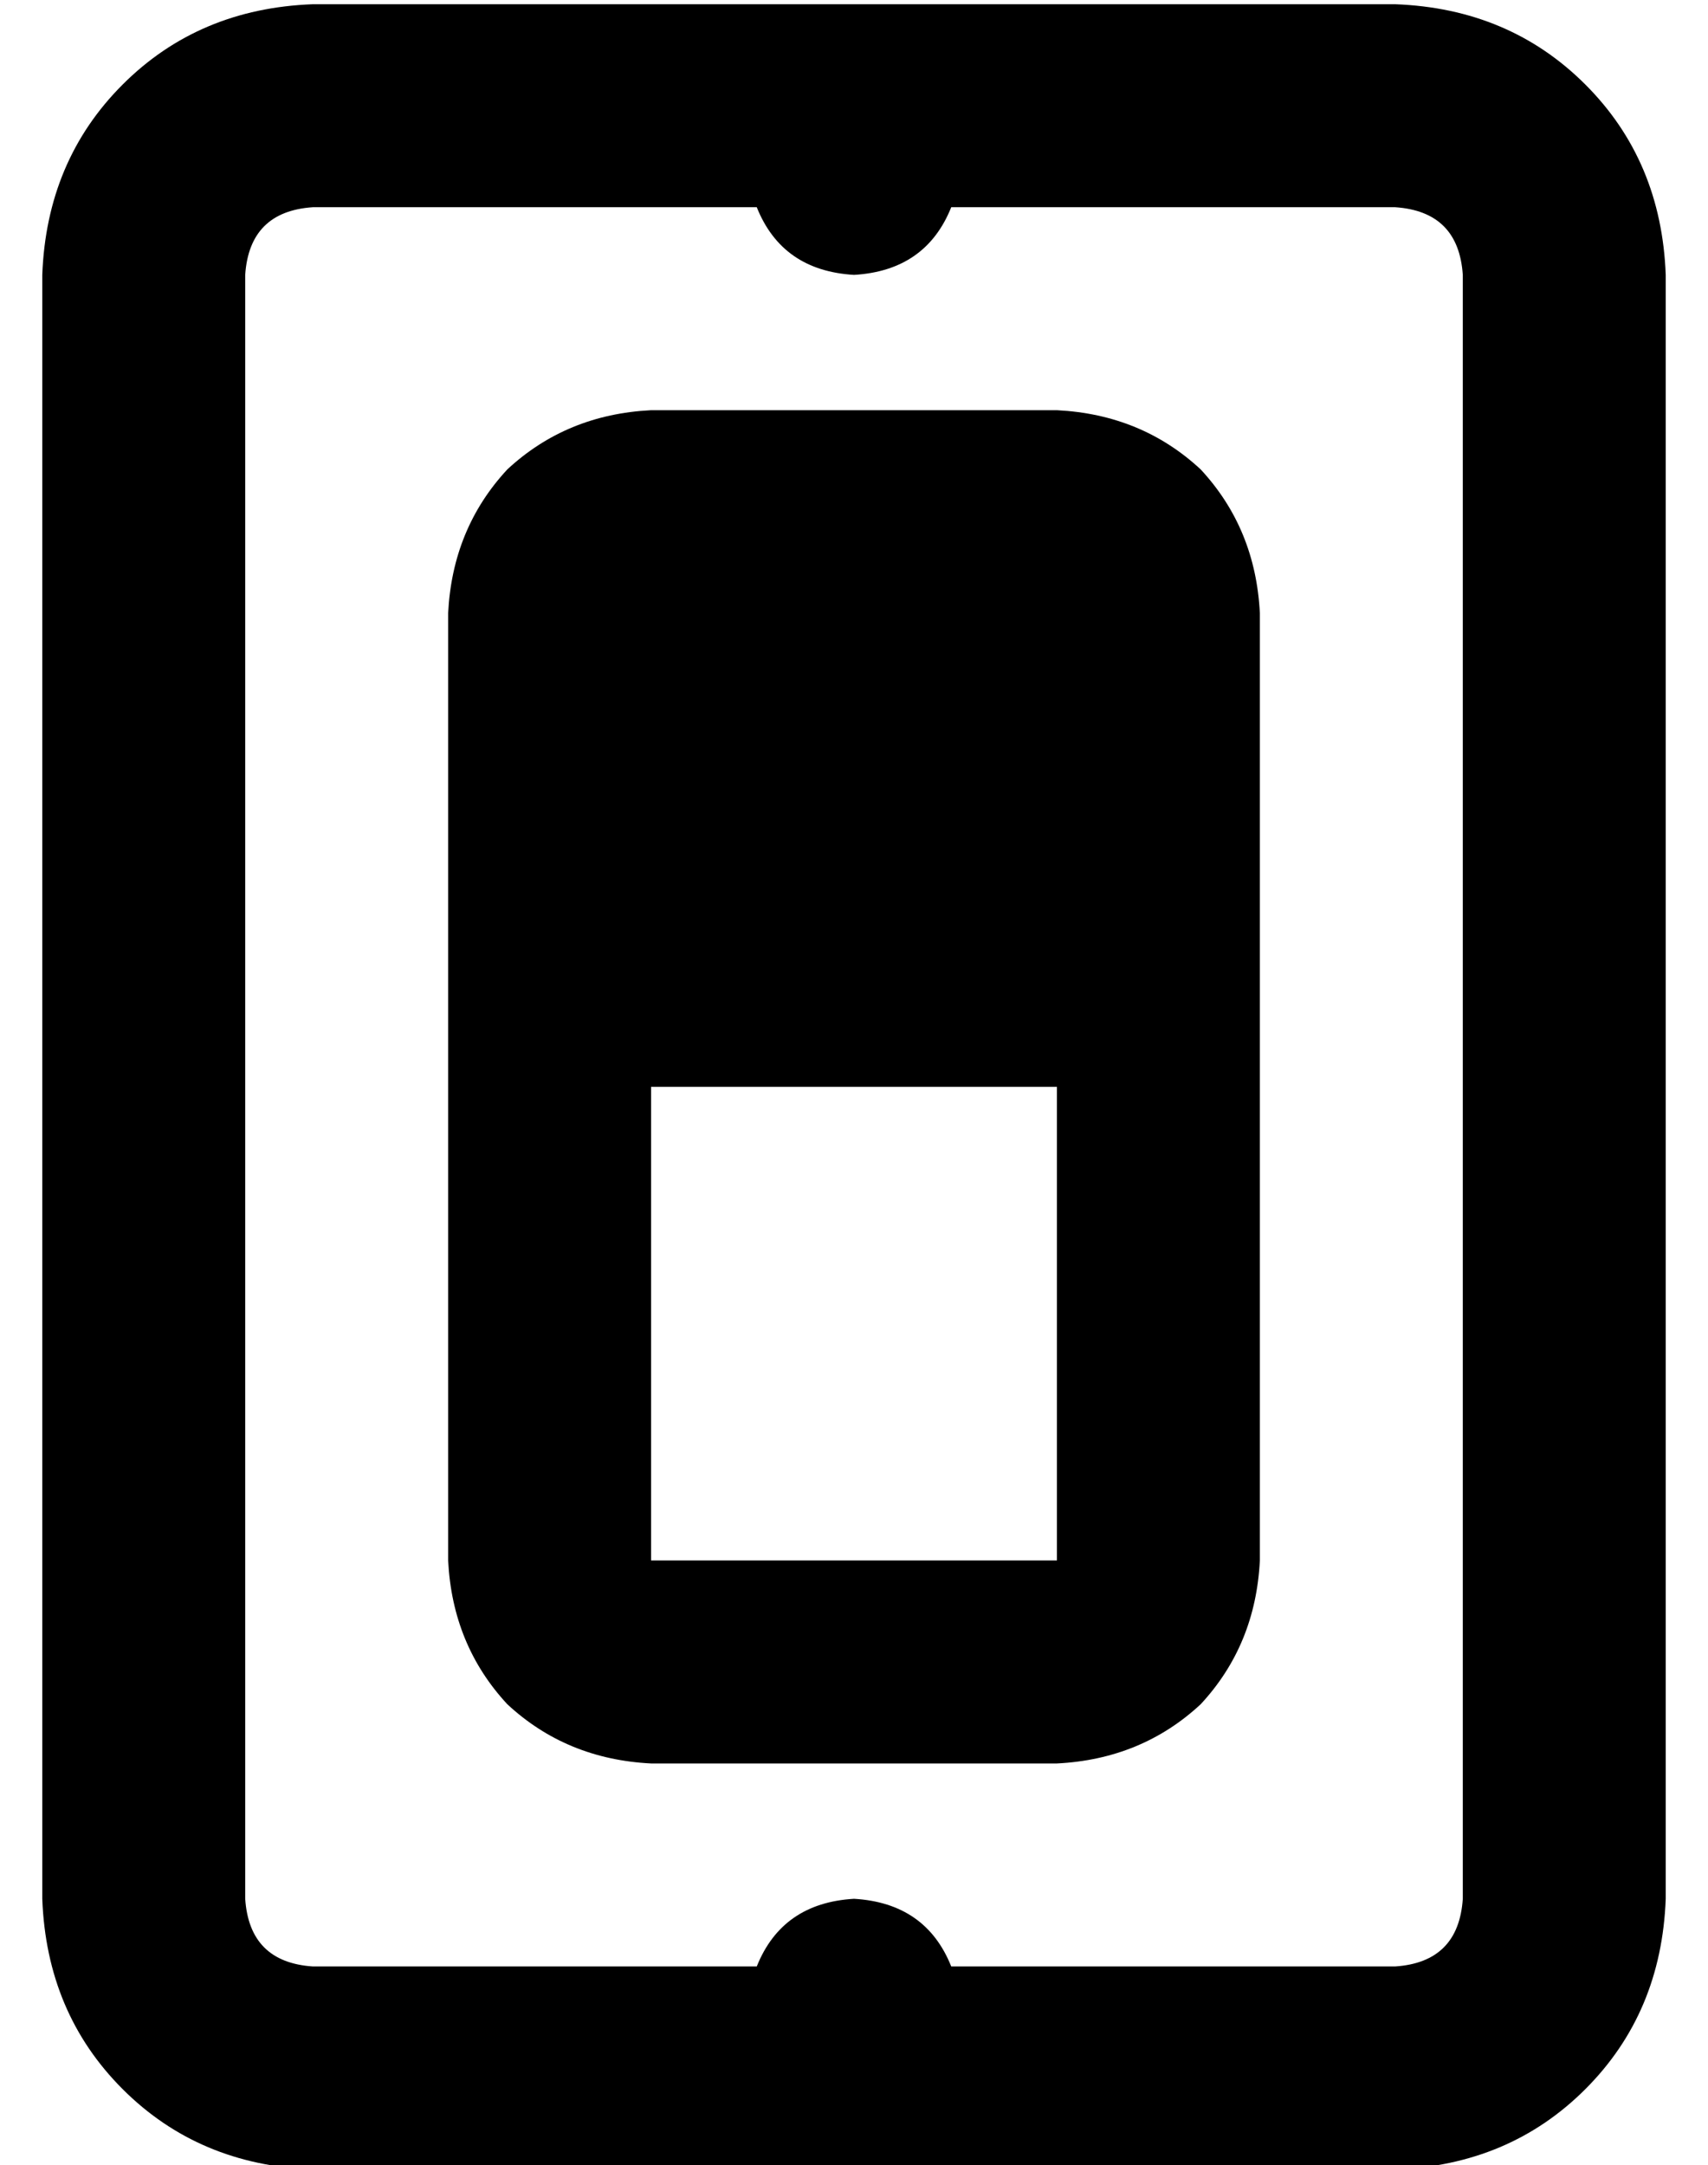 <?xml version="1.0" standalone="no"?>
<!DOCTYPE svg PUBLIC "-//W3C//DTD SVG 1.1//EN" "http://www.w3.org/Graphics/SVG/1.1/DTD/svg11.dtd" >
<svg xmlns="http://www.w3.org/2000/svg" xmlns:xlink="http://www.w3.org/1999/xlink" version="1.1" viewBox="-10 -40 404 512">
   <path fill="currentColor"
d="M169 9q6 15 23 16q17 -1 23 -16h105v0q15 1 16 16v384v0q-1 15 -16 16h-105v0q-6 -15 -23 -16q-17 1 -23 16h-105v0q-15 -1 -16 -16v-384v0q1 -15 16 -16h105v0zM64 -39q-27 1 -45 19v0v0q-18 18 -19 45v384v0q1 27 19 45t45 19h256v0q27 -1 45 -19t19 -45v-384v0
q-1 -27 -19 -45t-45 -19h-256v0zM144 217h96h-96h96v112v0h-96v0v-112v0zM144 57q-20 1 -34 14v0v0q-13 14 -14 34v224v0q1 20 14 34q14 13 34 14h96v0q20 -1 34 -14q13 -14 14 -34v-224v0q-1 -20 -14 -34q-14 -13 -34 -14h-96v0z" />
</svg>
